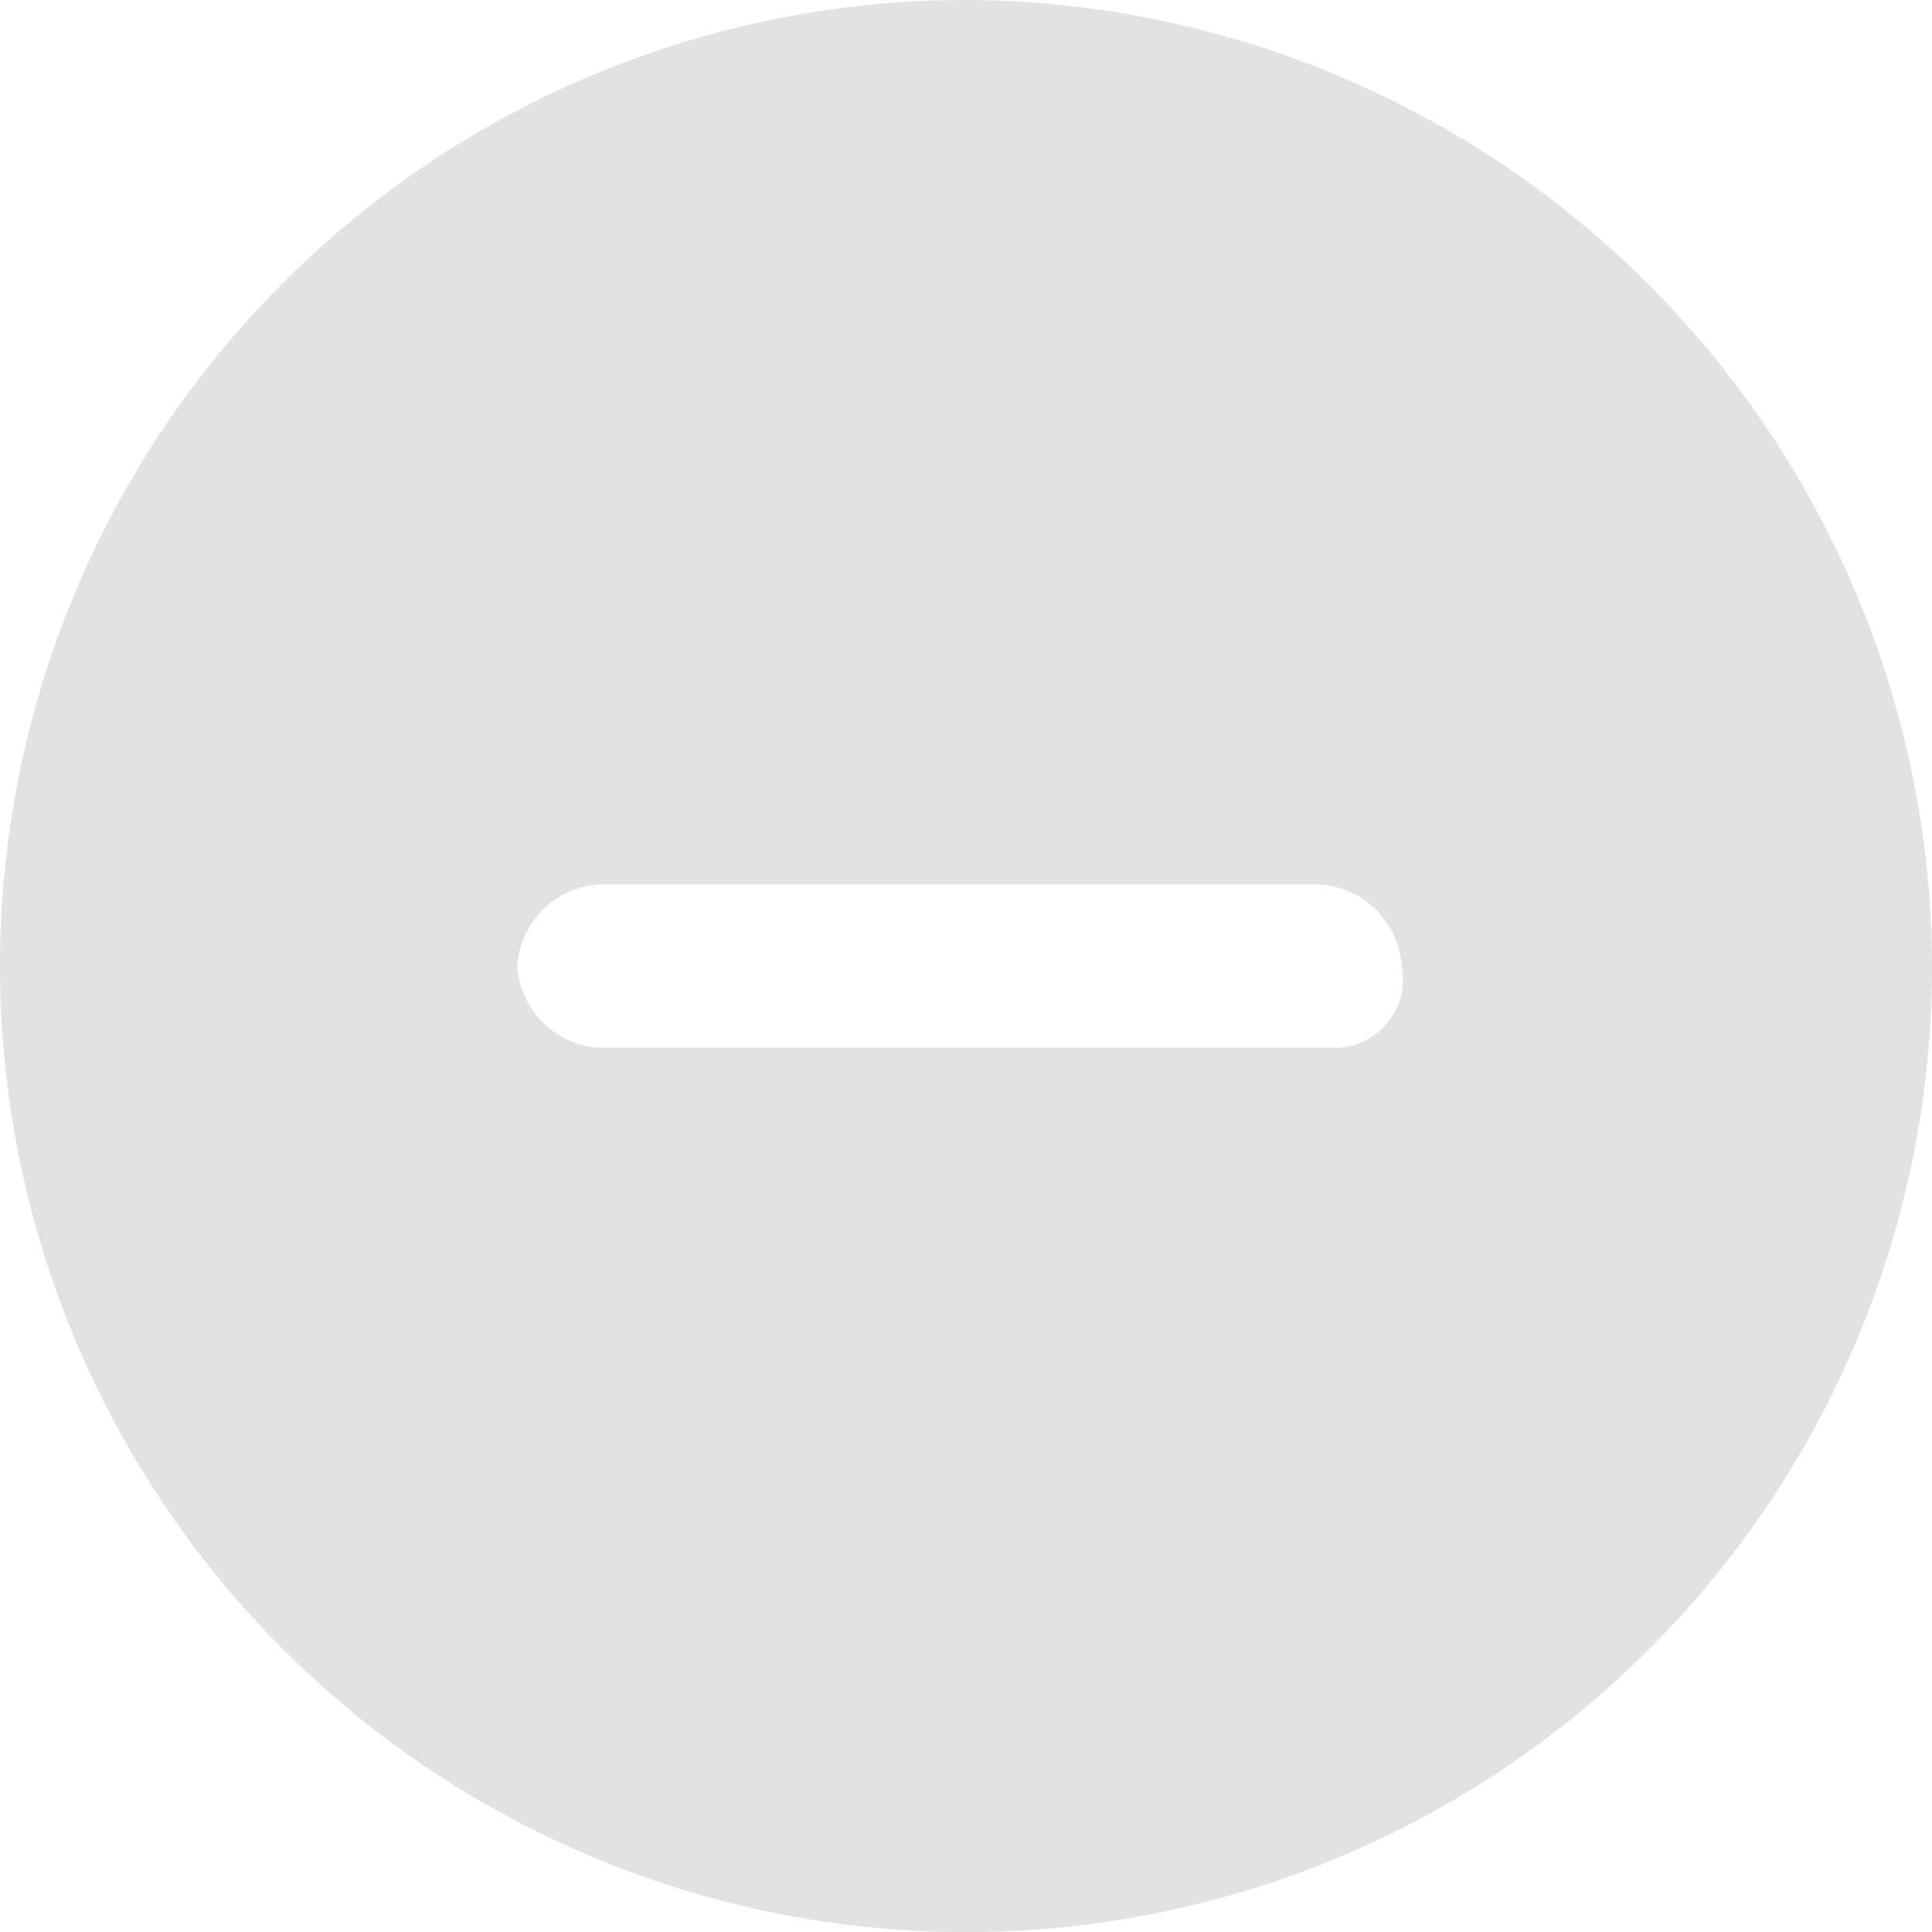 <svg xmlns="http://www.w3.org/2000/svg" viewBox="0 0 19.799 19.8">
  <defs>
    <style>
      .cls-1 {
        fill: #e2e2e2;
      }
    </style>
  </defs>
  <path id="Path_24953" data-name="Path 24953" class="cls-1" d="M9.9,0a9.9,9.9,0,1,0,9.9,9.9A9.938,9.938,0,0,0,9.9,0Zm3.765,10.737H6.135A.9.9,0,0,1,5.3,9.9a.9.9,0,0,1,.837-.837h7.39a.9.9,0,0,1,.837.837A.7.7,0,0,1,13.664,10.737Z"/>
</svg>
